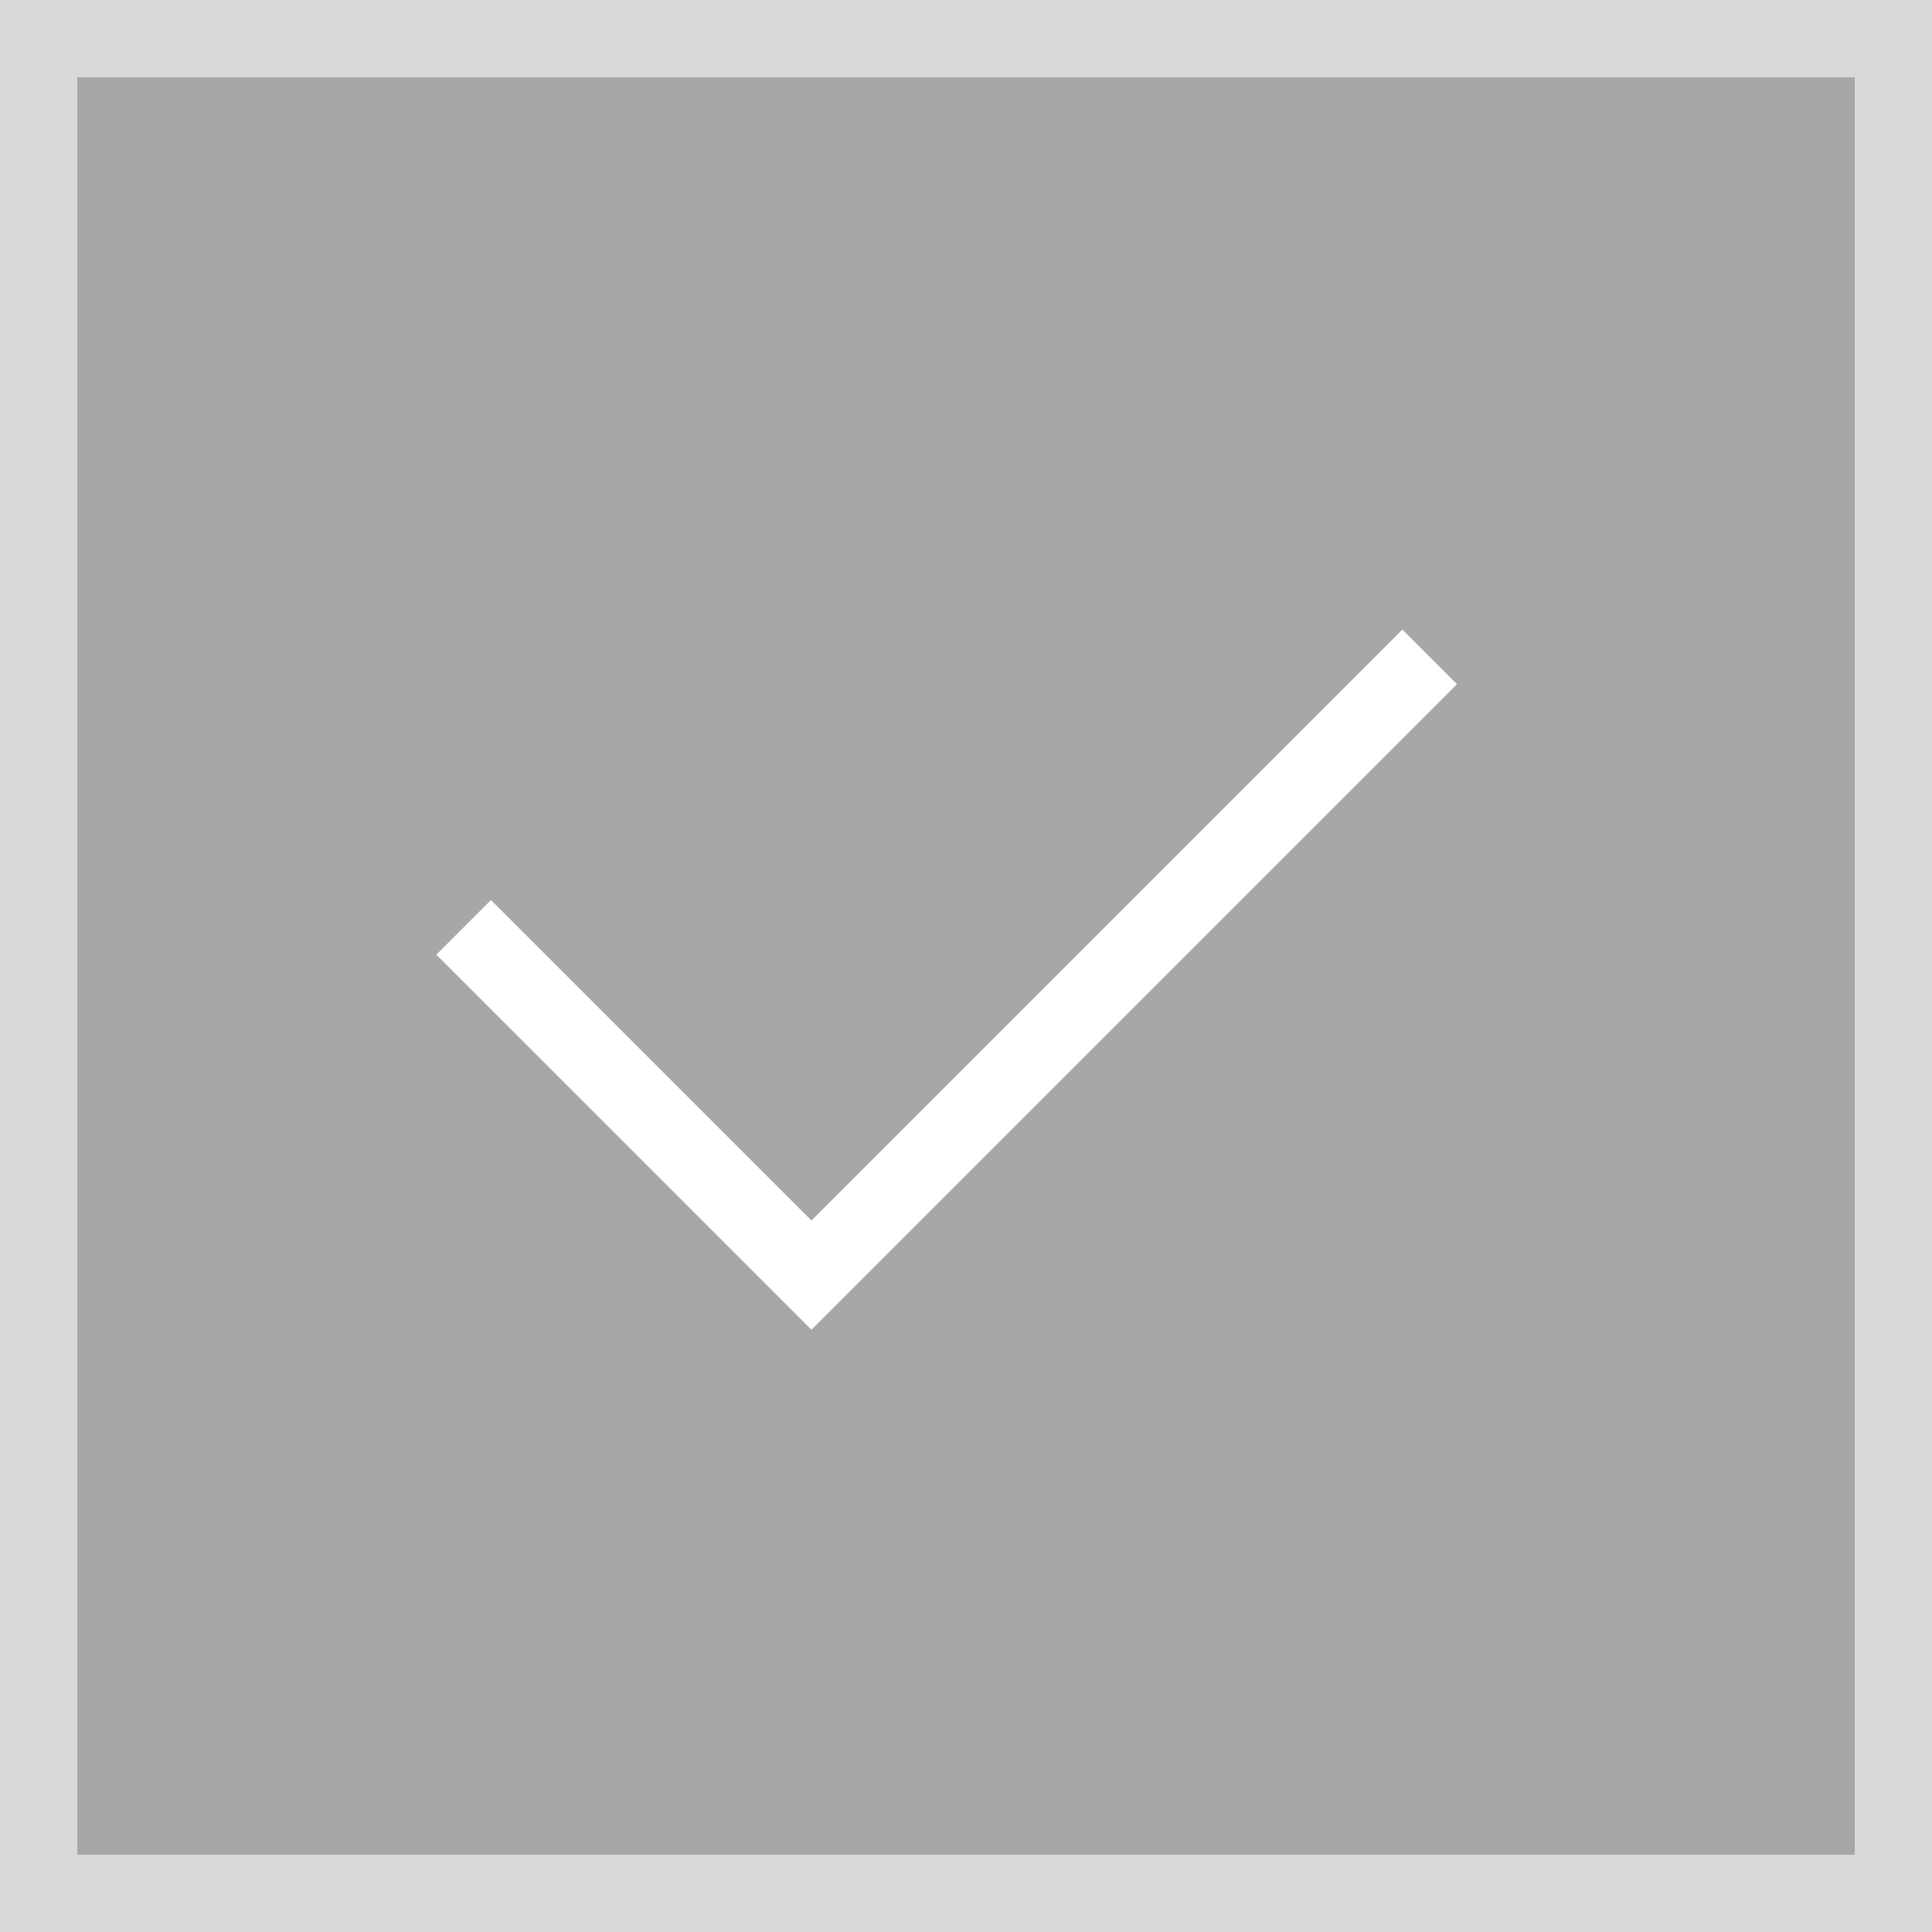 <svg width="25" height="25" viewBox="0 0 25 25" fill="none" xmlns="http://www.w3.org/2000/svg">
<rect width="25" height="25" fill="#A7A7A7"/>
<rect x="0.5" y="0.5" width="24" height="24" stroke="#D9D9D9"/>
<path d="M6 12L10.5 16.5L18.5 8.5" stroke="white"/>
</svg>
